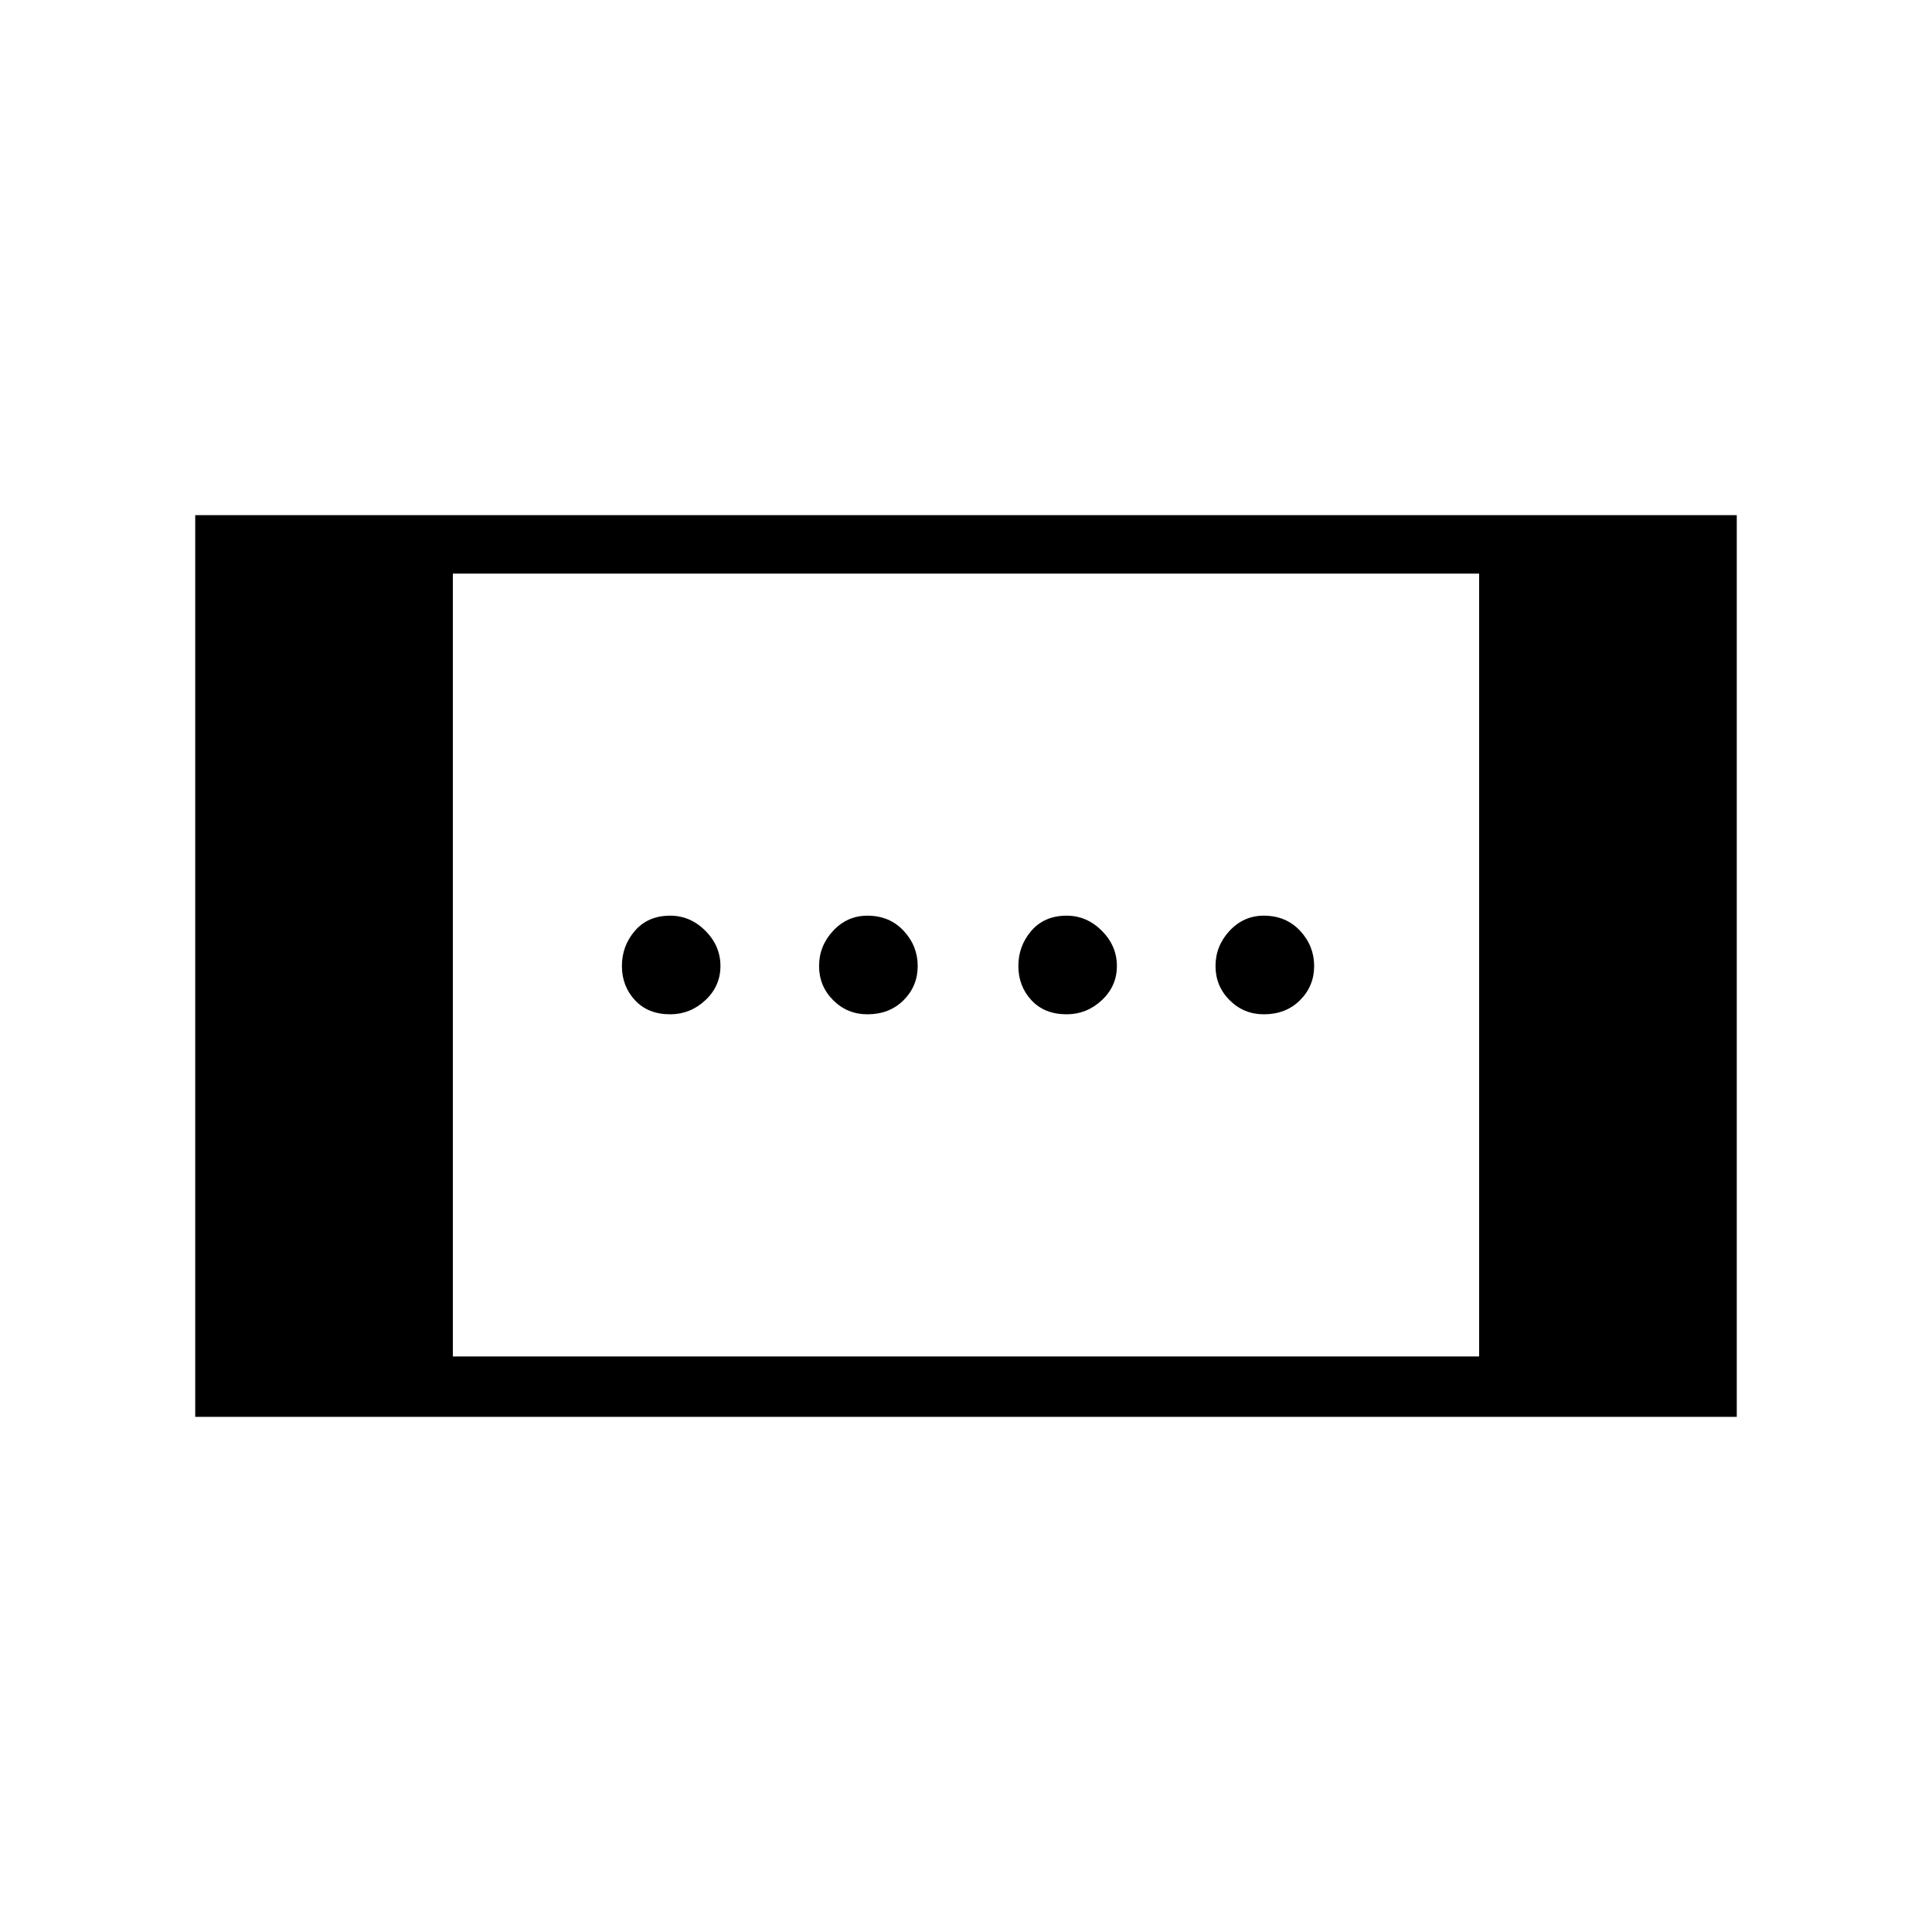 <svg xmlns="http://www.w3.org/2000/svg" height="20" width="20"><path d="M11.042 10.5Q10.812 10.5 10.677 10.354Q10.542 10.208 10.542 10Q10.542 9.792 10.677 9.635Q10.812 9.479 11.042 9.479Q11.25 9.479 11.406 9.635Q11.562 9.792 11.562 10Q11.562 10.208 11.406 10.354Q11.25 10.5 11.042 10.5ZM6.938 10.5Q6.708 10.5 6.573 10.354Q6.438 10.208 6.438 10Q6.438 9.792 6.573 9.635Q6.708 9.479 6.938 9.479Q7.146 9.479 7.302 9.635Q7.458 9.792 7.458 10Q7.458 10.208 7.302 10.354Q7.146 10.5 6.938 10.5ZM13.083 10.5Q12.875 10.5 12.729 10.354Q12.583 10.208 12.583 10Q12.583 9.792 12.729 9.635Q12.875 9.479 13.083 9.479Q13.312 9.479 13.458 9.635Q13.604 9.792 13.604 10Q13.604 10.208 13.458 10.354Q13.312 10.5 13.083 10.5ZM8.979 10.5Q8.771 10.5 8.625 10.354Q8.479 10.208 8.479 10Q8.479 9.792 8.625 9.635Q8.771 9.479 8.979 9.479Q9.208 9.479 9.354 9.635Q9.5 9.792 9.5 10Q9.5 10.208 9.354 10.354Q9.208 10.5 8.979 10.5ZM2.021 14.667V5.333H17.979V14.667ZM4.688 14.042H15.312V5.938H4.688Z"/></svg>